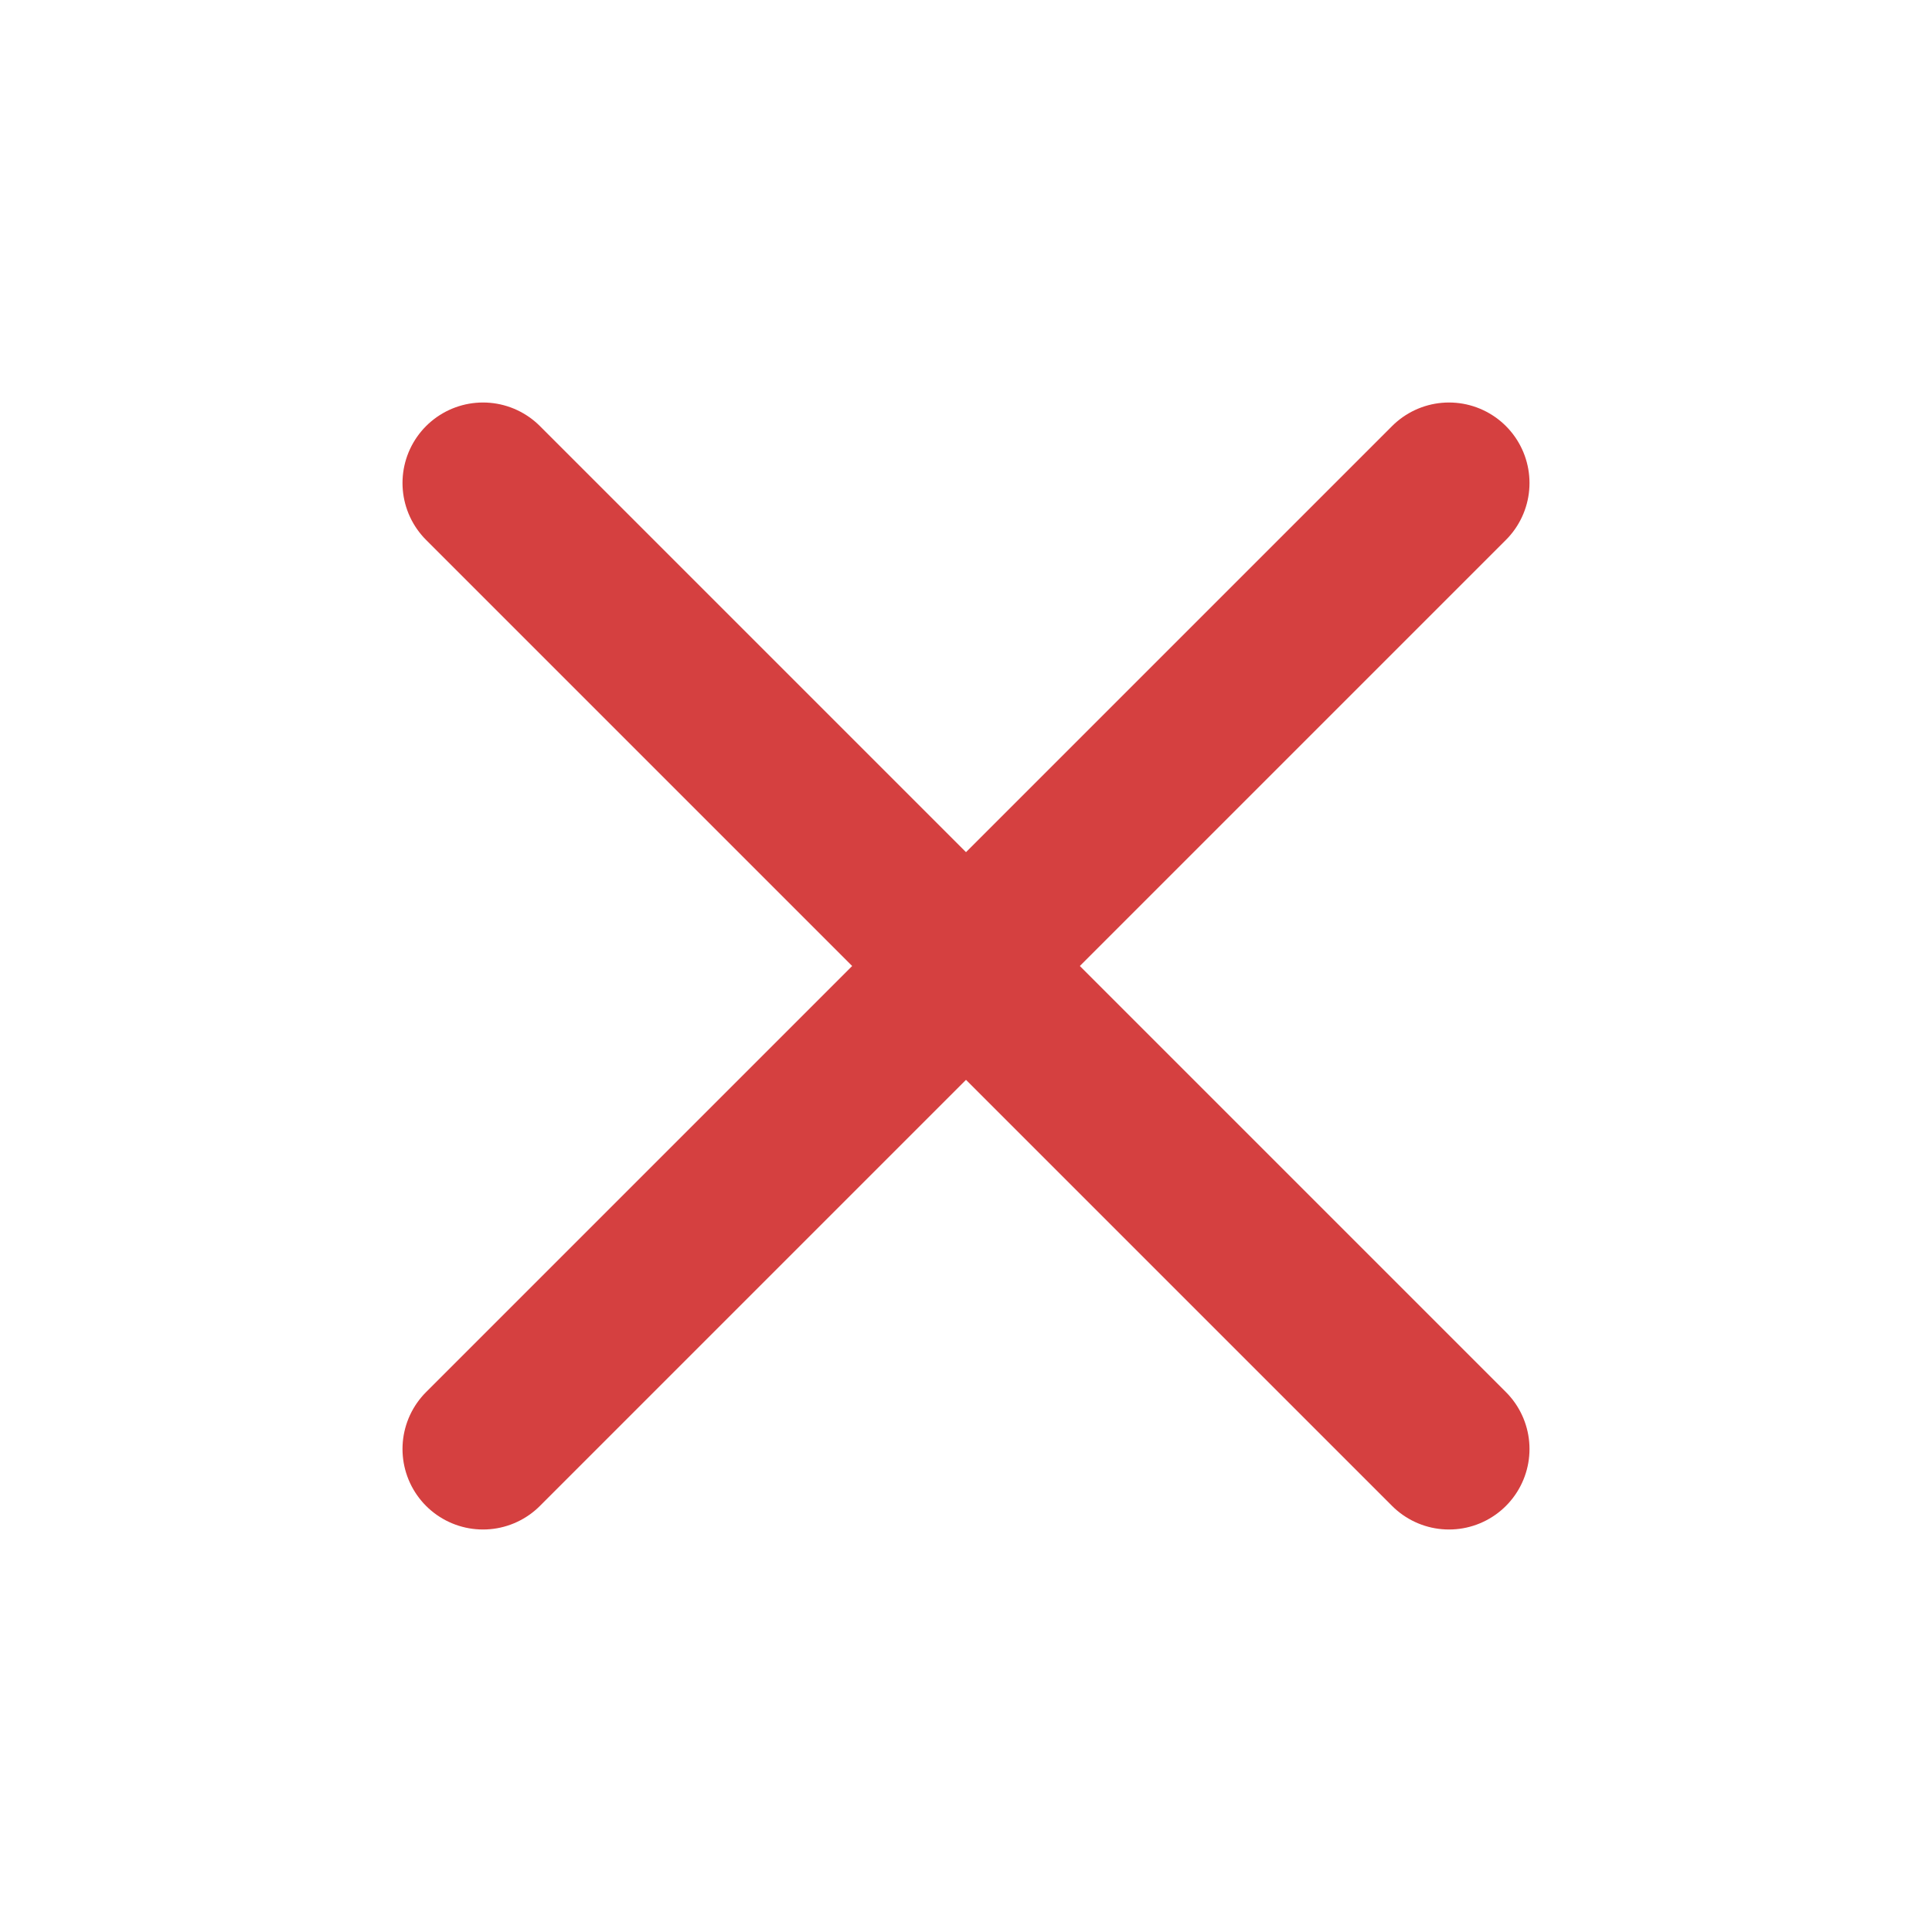 <svg xmlns="http://www.w3.org/2000/svg" viewBox="0 0 24 24" fill="none" stroke="#d54040" stroke-width="2" stroke-linecap="round" stroke-linejoin="round">
  <path d="M18 6L6 18"/>
  <path d="M6 6l12 12"/>
</svg>